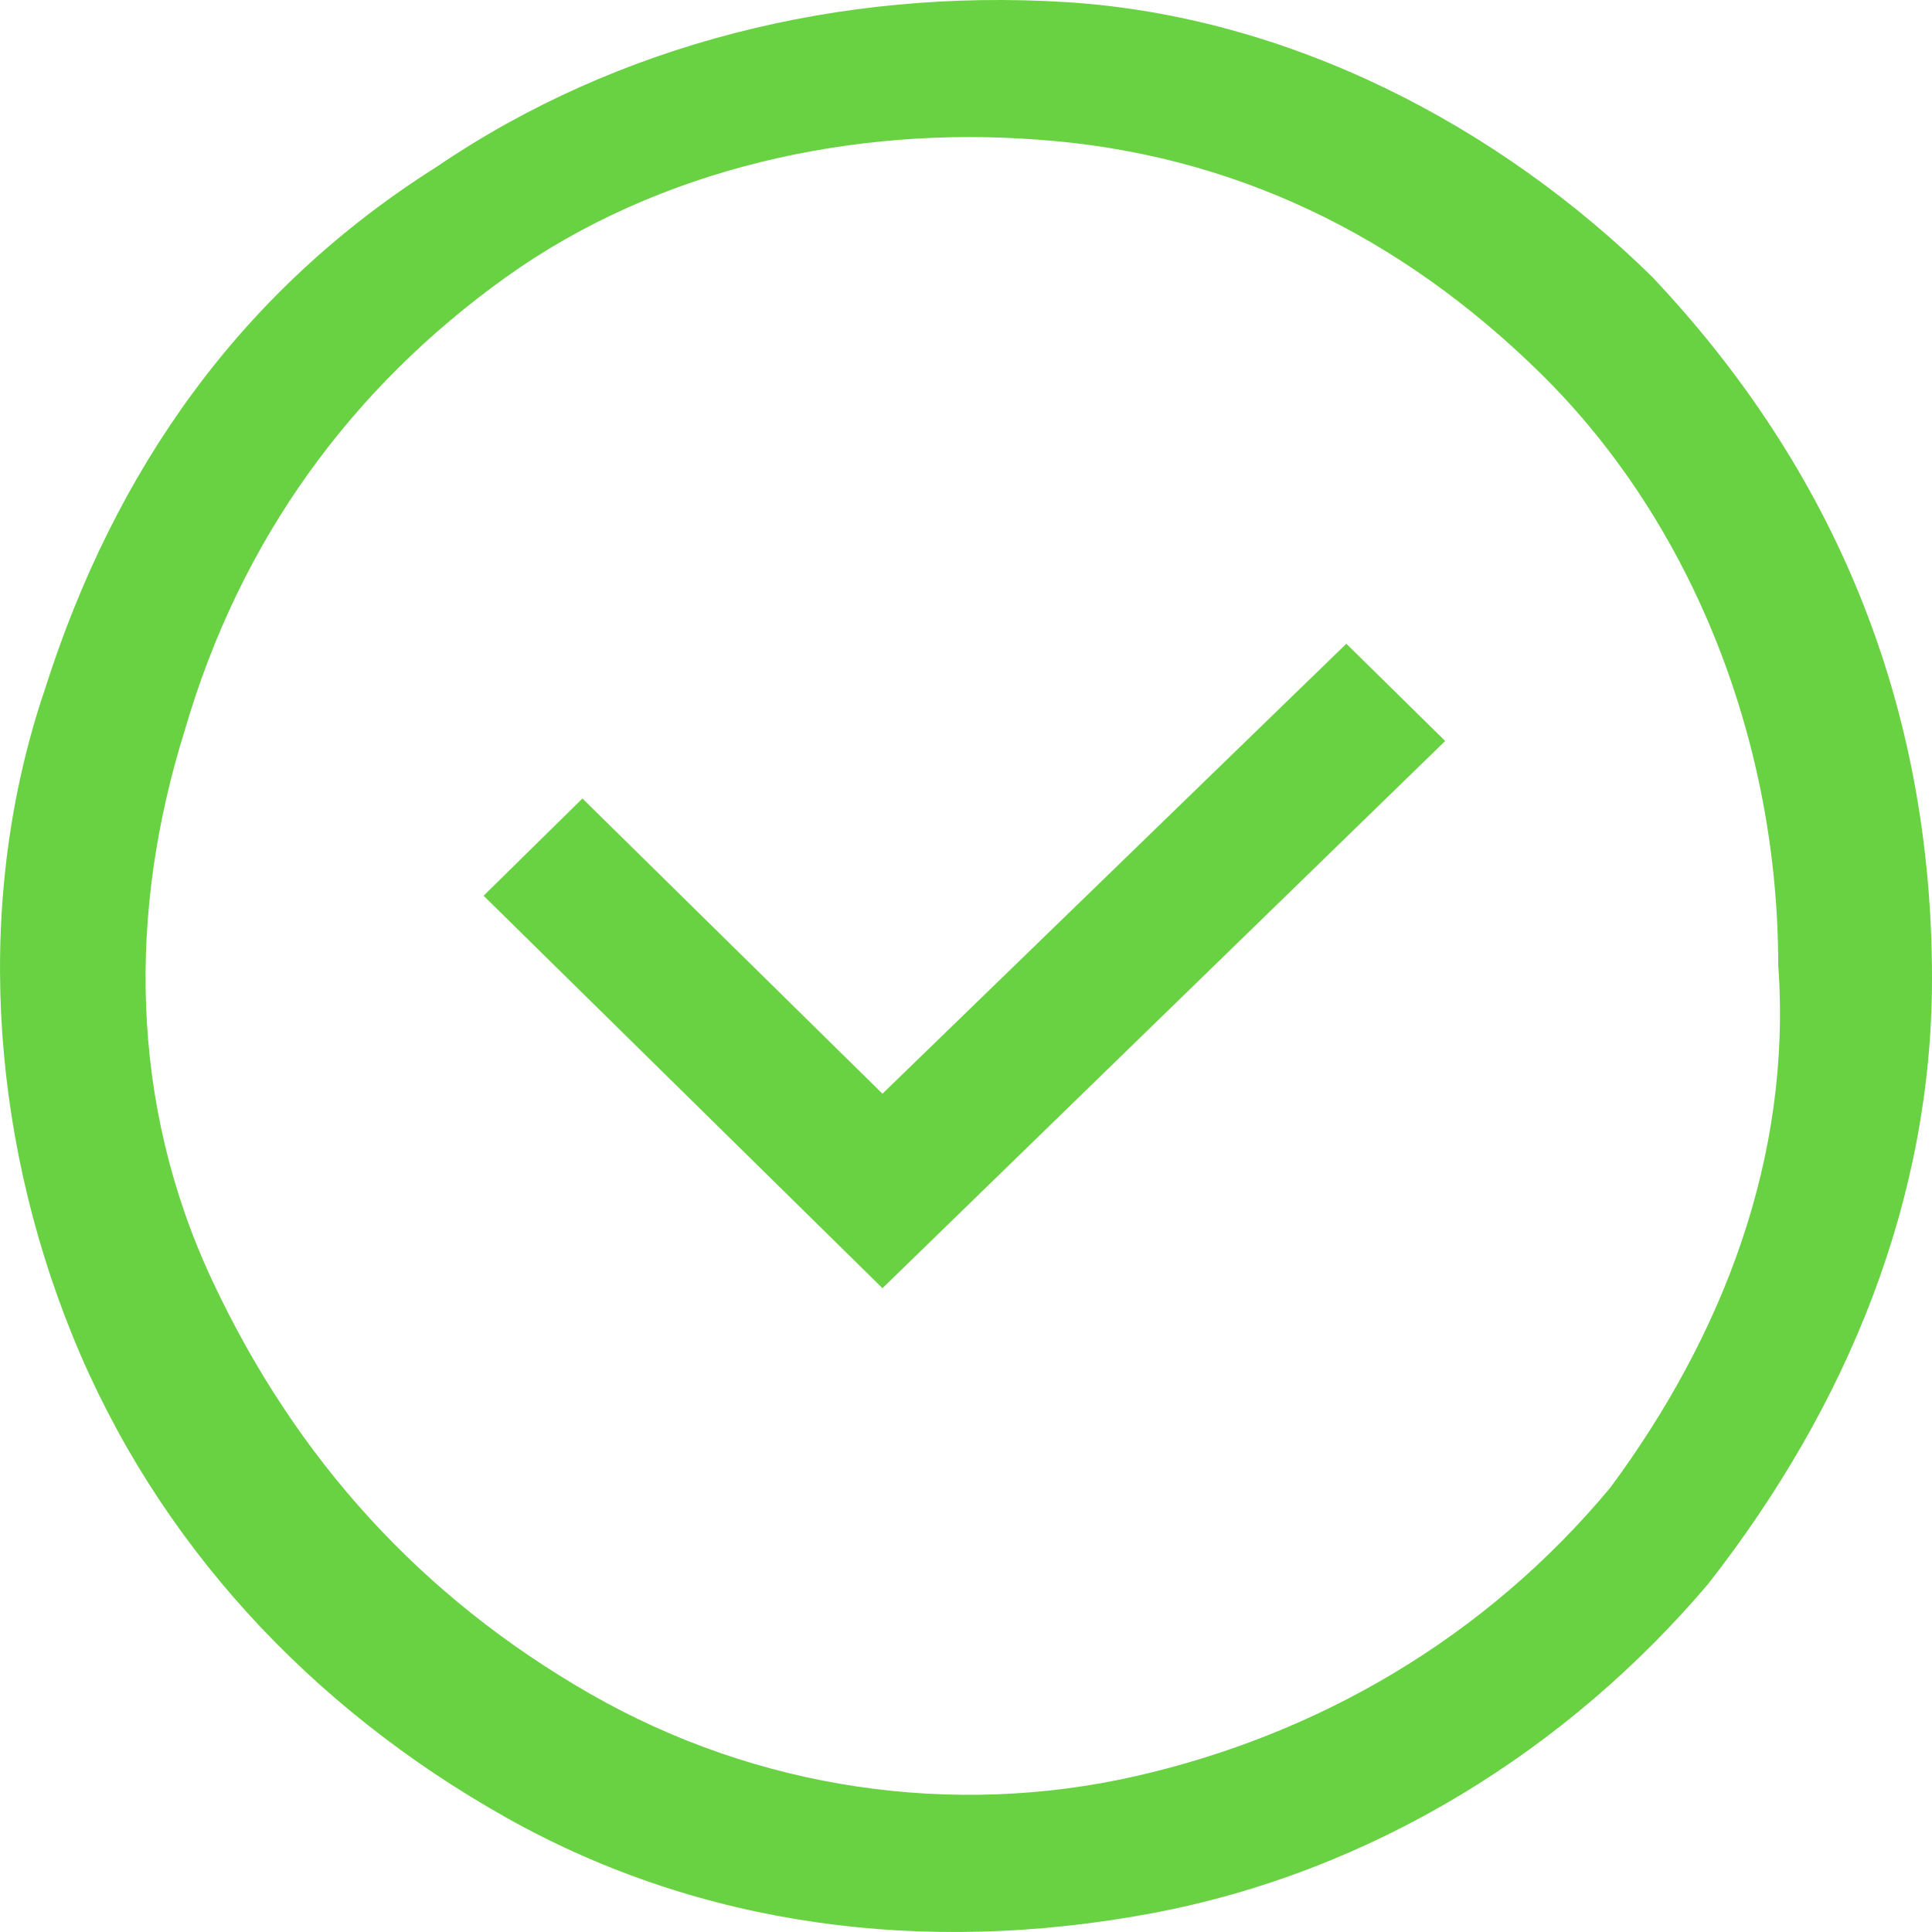 <svg width="30" height="30" viewBox="0 0 30 30" fill="none" xmlns="http://www.w3.org/2000/svg">
<path fill-rule="evenodd" clip-rule="evenodd" d="M16.541 0.032C20.015 0.246 23.271 1.954 25.659 4.303C28.48 7.293 30 10.924 30 15.195C30 18.612 28.698 21.815 26.527 24.592C24.356 27.154 21.317 29.076 17.844 29.717C14.371 30.358 10.897 29.931 7.858 28.222C4.819 26.514 2.432 23.951 1.129 20.748C-0.173 17.544 -0.39 13.914 0.695 10.71C1.78 7.293 3.734 4.517 6.773 2.595C9.595 0.673 13.068 -0.182 16.541 0.032ZM17.627 27.582C20.449 26.941 23.054 25.446 25.007 23.097C26.744 20.748 27.829 17.971 27.612 14.981C27.612 11.564 26.31 8.147 23.922 5.798C21.751 3.663 19.146 2.381 16.107 2.168C13.285 1.954 10.246 2.595 7.858 4.303C5.471 6.012 3.734 8.361 2.866 11.351C1.997 14.127 1.997 17.117 3.3 19.893C4.602 22.67 6.556 24.805 9.161 26.3C11.766 27.795 14.805 28.222 17.627 27.582Z" fill="#69D243"/>
<path fill-rule="evenodd" clip-rule="evenodd" d="M22.441 11.506L13.703 20.003L7.509 13.909L9.044 12.399L13.703 16.983L20.906 9.996L22.441 11.506Z" fill="#69D243"/>
</svg>
